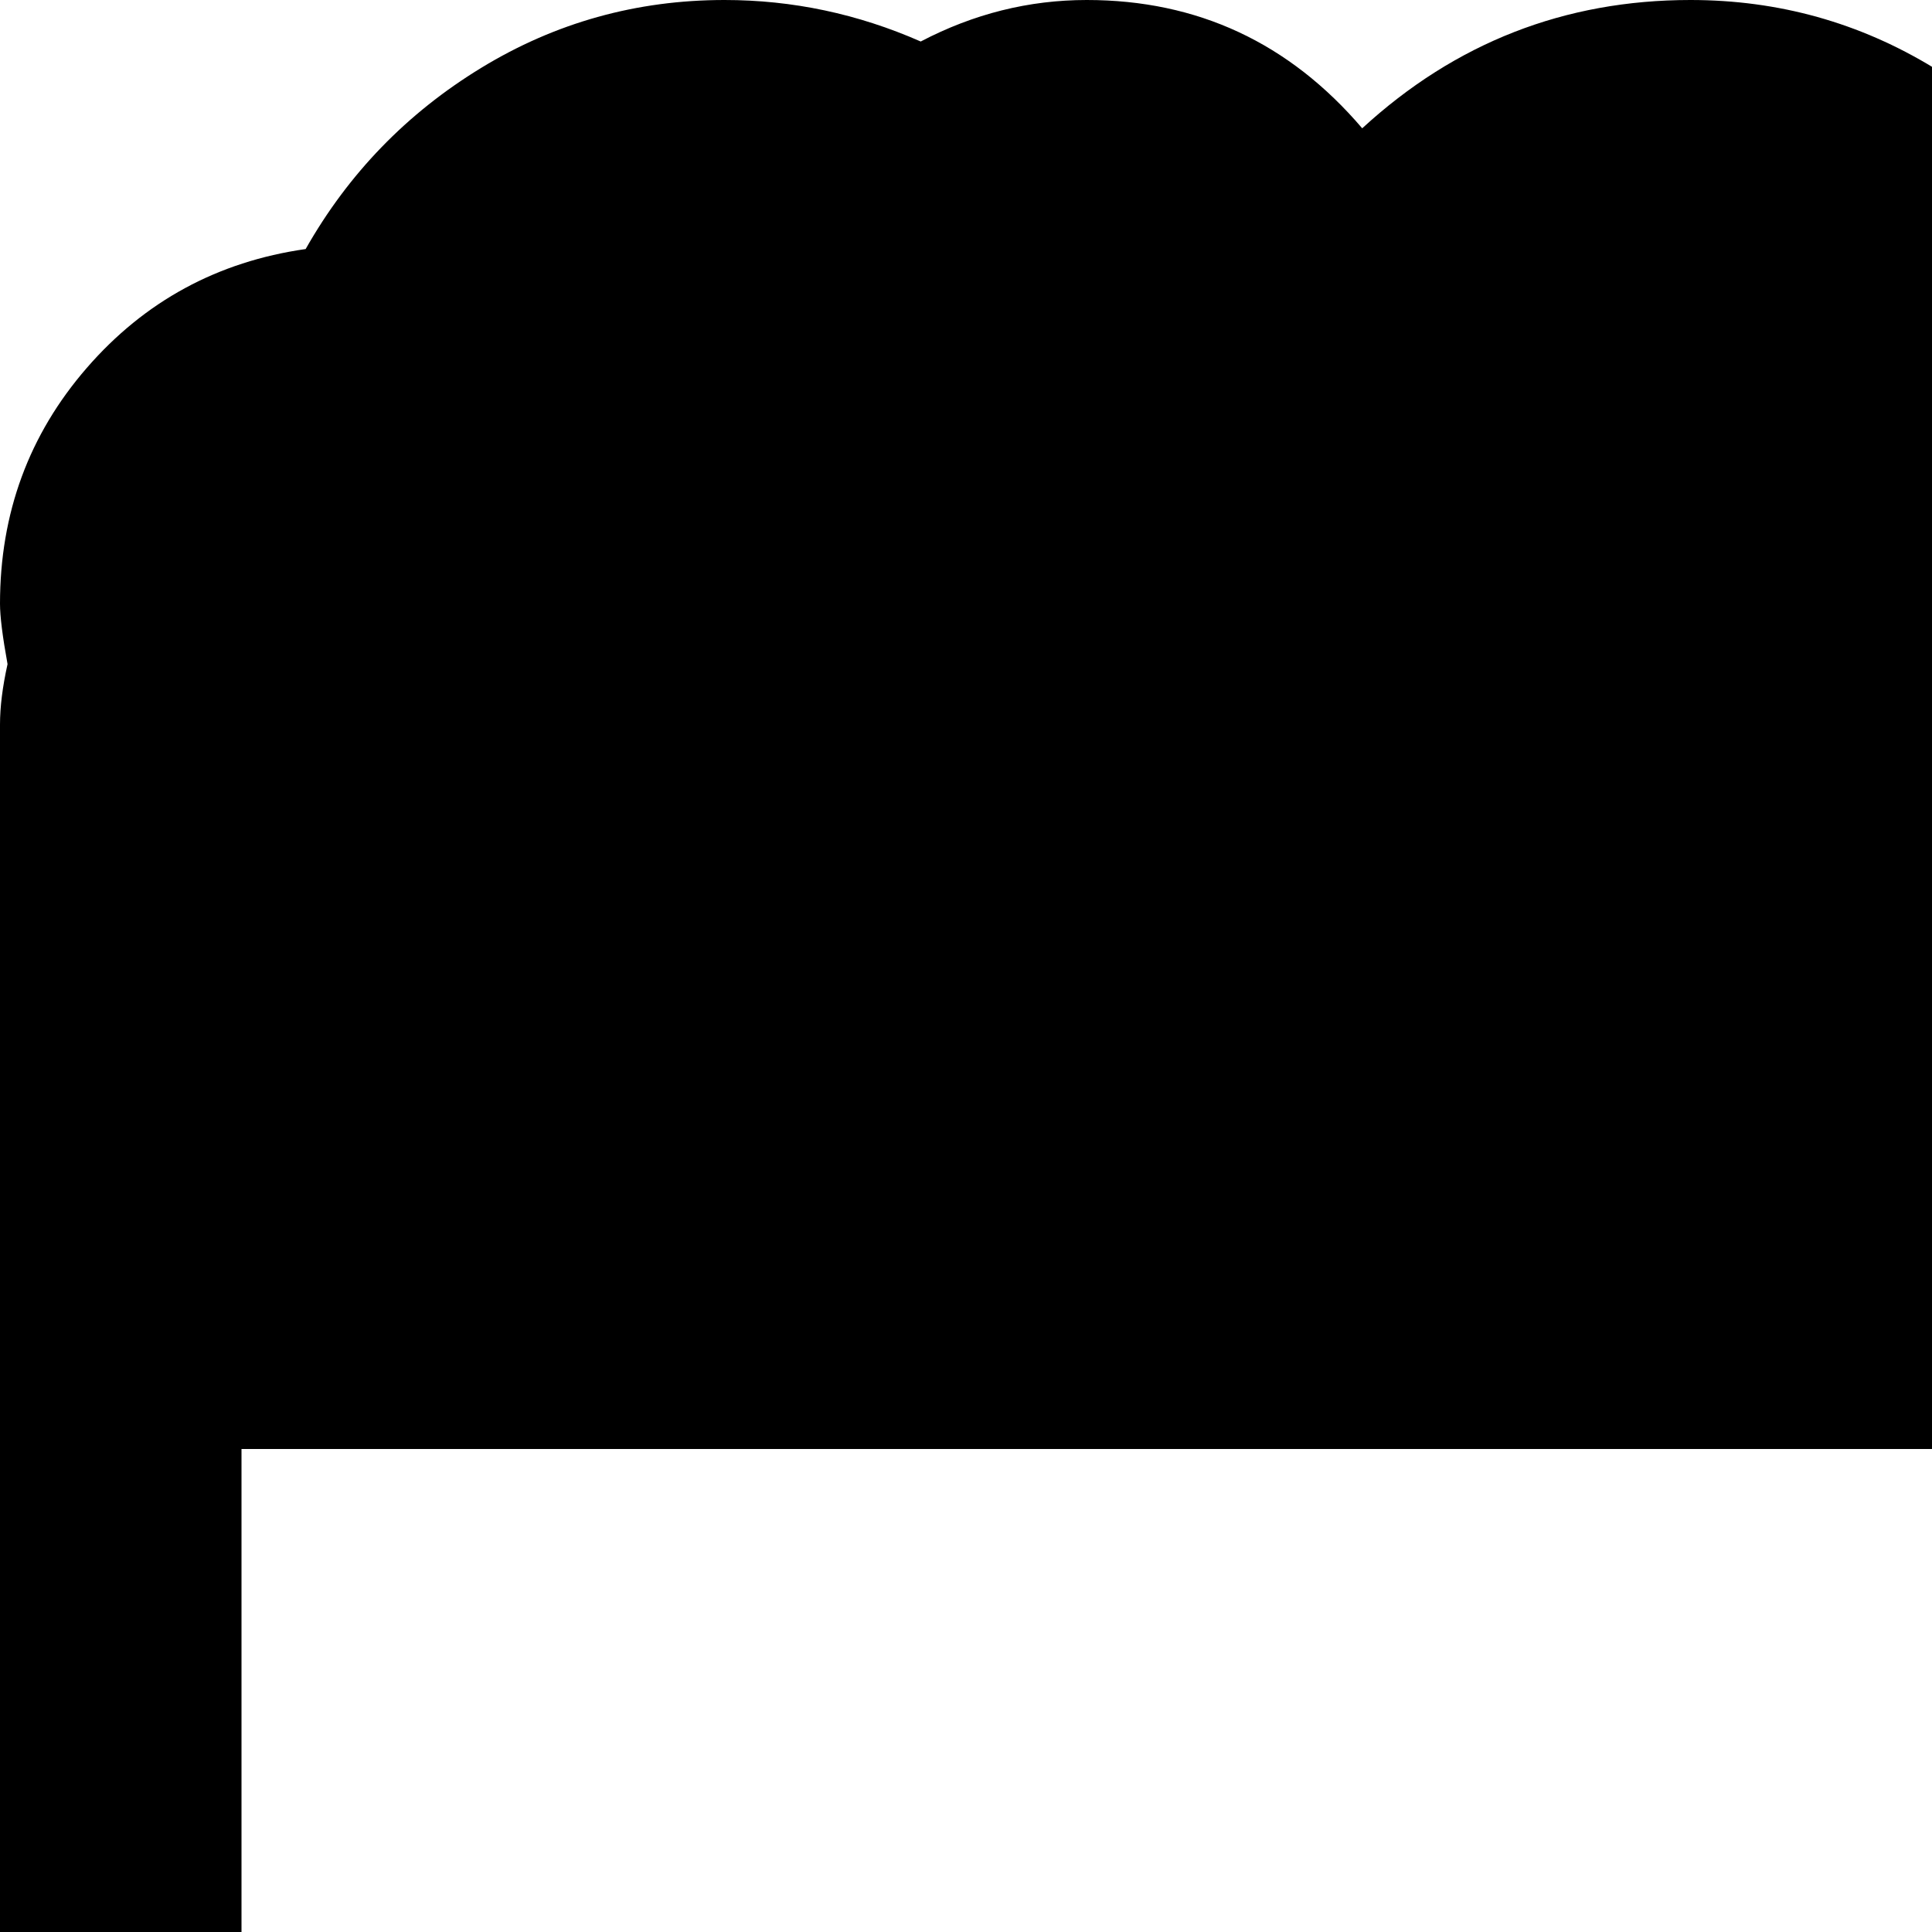 <svg xmlns="http://www.w3.org/2000/svg" version="1.1" viewBox="0 0 512 512" fill="currentColor"><path fill="currentColor" d="M704 896q-31 0-64-12v12q0 53-37.5 90.5T512 1024H128q-53 0-90.5-37.5T0 896V192q0-7 2-16q-2-11-2-16q0-36 23-62.5T81 66q17-30 46.5-48T192 0q27 0 52 11q21-11 44-11q44 0 73 34q37-34 87-34q35 0 64.5 18T559 66q35 5 58 31.5t23 62.5q0 5-2 16q2 9 2 16v76q33-12 64-12q80 0 136 56t56 136v256q0 80-56 136t-136 56M64 832q0 27 19 45.5t45 18.5h384q27 0 45.5-18.5T576 832V384H64zm704-363q0-35-28-60t-68-25q-16 0-32 5v374q17 5 32 5q40 0 68-25t28-60z"/></svg>